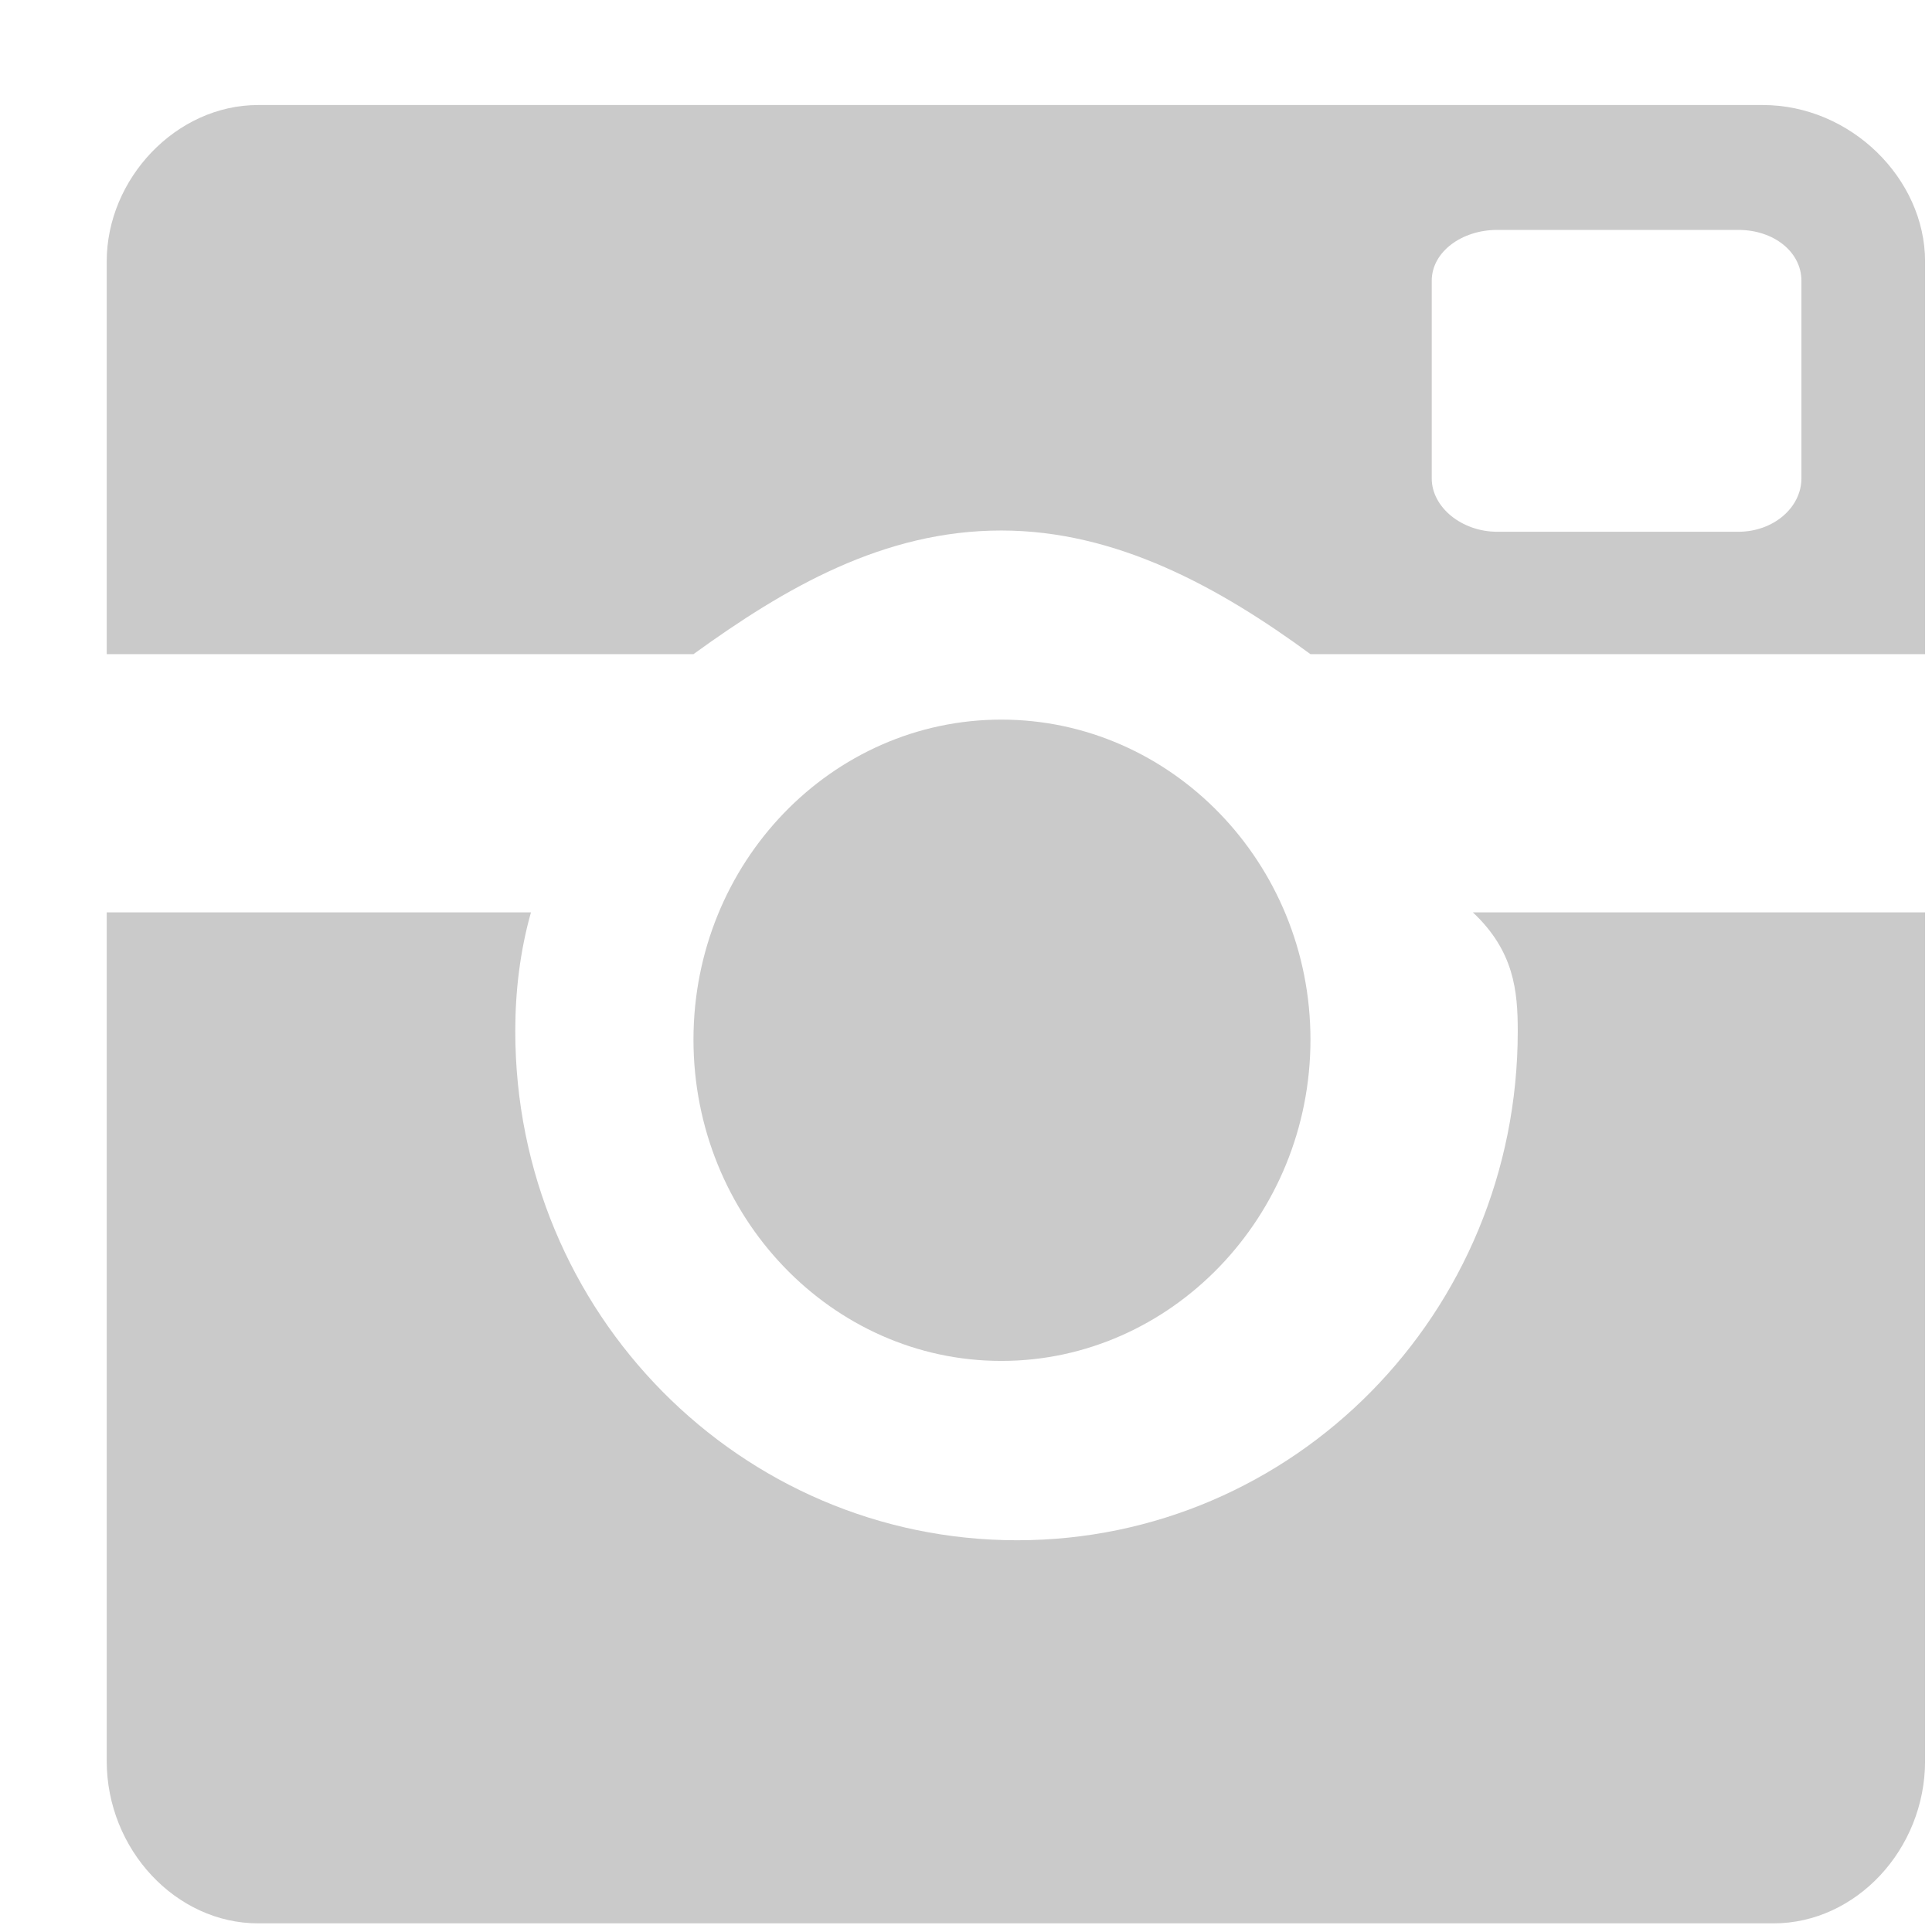 <?xml version="1.0" encoding="UTF-8"?>
<svg width="17px" height="17px" viewBox="0 0 17 17" version="1.1" xmlns="http://www.w3.org/2000/svg" xmlns:xlink="http://www.w3.org/1999/xlink">
    <!-- Generator: Sketch 40.2 (33826) - http://www.bohemiancoding.com/sketch -->
    <title>Instagram Icon</title>
    <desc>Created with Sketch.</desc>
    <defs></defs>
    <g id="Symbols" stroke="none" stroke-width="1" fill="none" fill-rule="evenodd" opacity="0.5">
        <g id="Footer" transform="translate(-1246, -190)" fill="#969595">
            <g id="4">
                <g transform="translate(1126, 50)">
                    <g id="Group-3">
                        <g id="Social" transform="translate(4.939, 140.924)">
                            <path d="M128.021,7.104 C128.384,7.445 128.416,7.797 128.416,8.149 C128.416,10.635 126.443,12.629 124.011,12.629 C121.579,12.629 119.595,10.635 119.595,8.149 C119.595,7.797 119.637,7.445 119.733,7.104 L116,7.104 L116,14.571 C116,15.349 116.608,16 117.333,16 L130.667,16 C131.392,16 132,15.349 132,14.571 L132,7.104 L128.021,7.104 L128.021,7.104 Z M126.592,8.224 C126.592,9.781 125.365,11.051 123.872,11.051 C122.379,11.051 121.163,9.781 121.163,8.224 C121.163,6.667 122.379,5.408 123.872,5.408 C125.365,5.408 126.592,6.667 126.592,8.224 L126.592,8.224 Z M130.912,3.285 C130.912,3.541 130.667,3.755 130.357,3.755 L128.235,3.755 C127.925,3.755 127.659,3.541 127.659,3.285 L127.659,1.547 C127.659,1.291 127.925,1.099 128.235,1.099 L130.357,1.099 C130.667,1.099 130.912,1.291 130.912,1.547 L130.912,3.285 L130.912,3.285 Z M130.571,0 L117.333,0 C116.608,0 116,0.651 116,1.376 L116,4.832 L121.163,4.832 C121.973,4.245 122.837,3.744 123.872,3.744 C124.885,3.744 125.792,4.245 126.592,4.832 L132,4.832 L132,1.376 C132,0.651 131.349,0 130.571,0 L130.571,0 Z" id="Instagram-Icon"></path>
                        </g>
                    </g>
                </g>
            </g>
        </g>
    </g>
</svg>